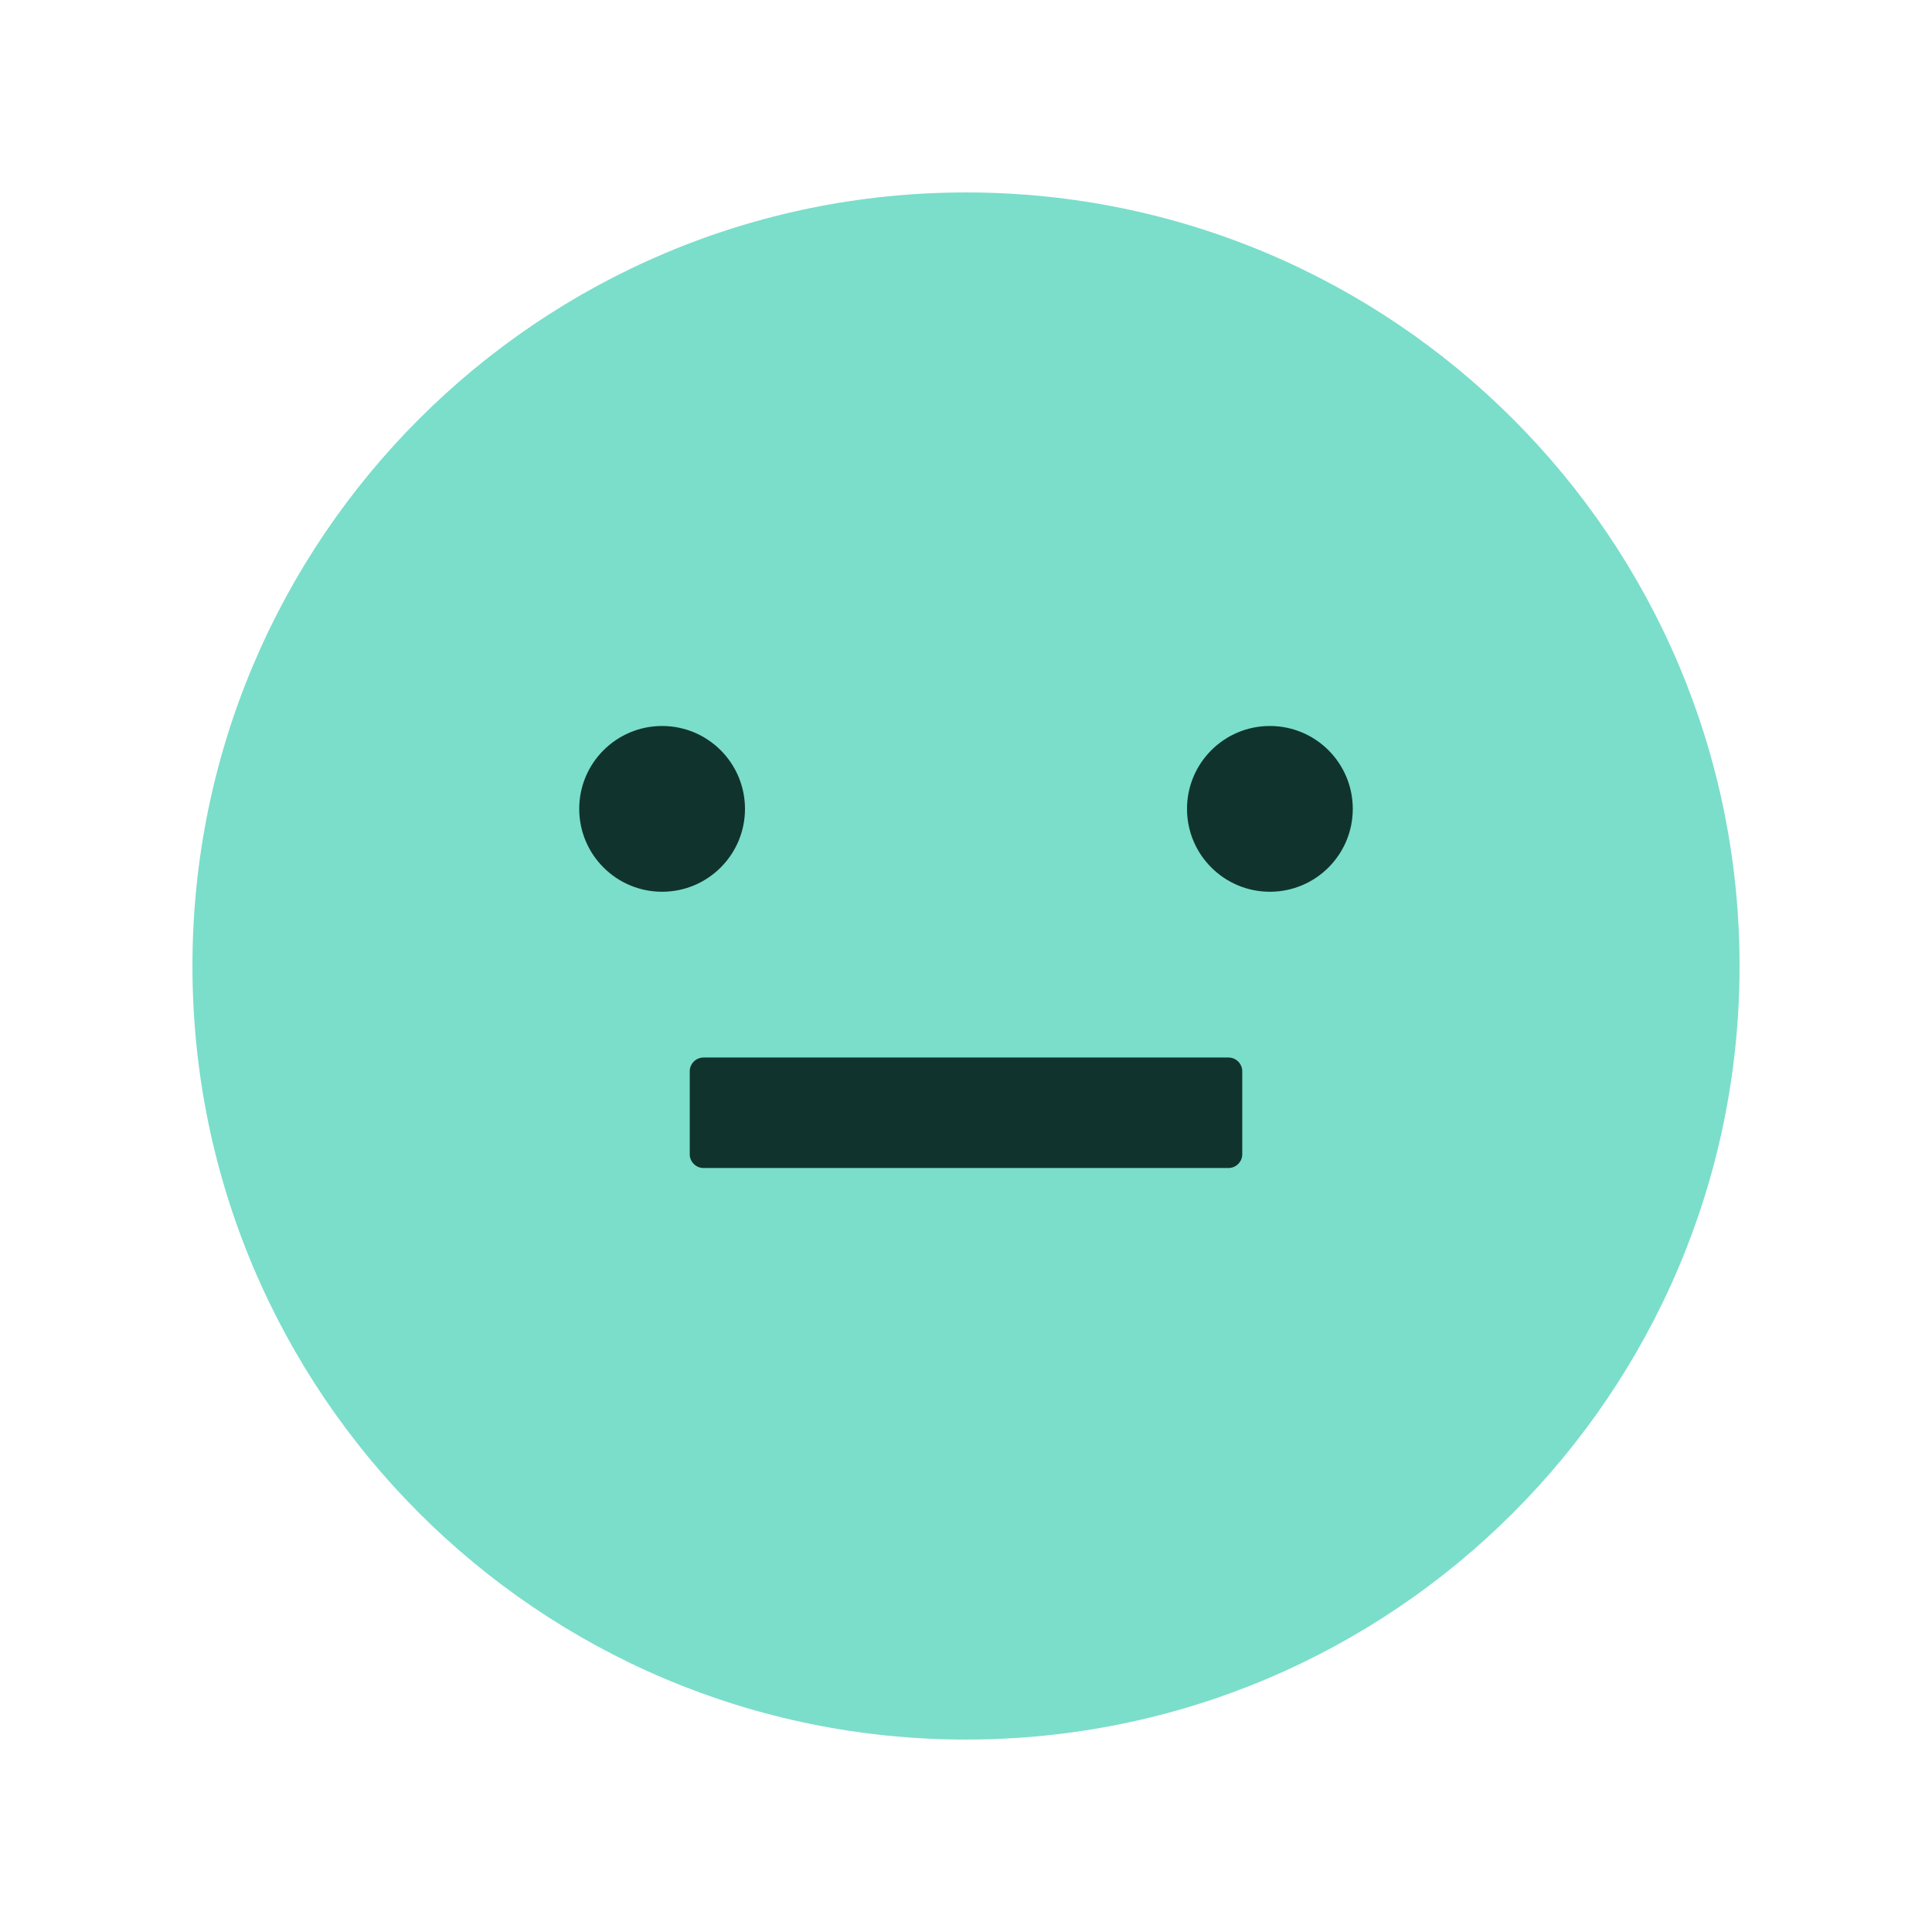 <?xml version="1.0" standalone="no"?><!DOCTYPE svg PUBLIC "-//W3C//DTD SVG 1.1//EN" "http://www.w3.org/Graphics/SVG/1.1/DTD/svg11.dtd"><svg class="icon" width="200px" height="200.00px" viewBox="0 0 1024 1024" version="1.1" xmlns="http://www.w3.org/2000/svg"><path d="M512 102c-226.415 0-410 183.585-410 410s183.585 410 410 410 410-183.585 410-410-183.585-410-410-410z" fill="#7ADECA" /><path d="M307 428.719c0-24.261 19.667-43.929 43.929-43.929 24.26 0 43.928 19.668 43.928 43.929 0 24.26-19.667 43.928-43.928 43.928-24.262 0-43.929-19.667-43.929-43.928z m322.143 0c0-24.261 19.667-43.929 43.928-43.929 24.262 0 43.929 19.668 43.929 43.929 0 24.26-19.667 43.928-43.929 43.928-24.26 0-43.928-19.667-43.928-43.928z m21.964 131.785c4.027 0 7.322 3.295 7.322 7.322v43.928c0 4.027-3.295 7.322-7.322 7.322H372.893c-4.027 0-7.322-3.295-7.322-7.322v-43.928c0-4.027 3.295-7.322 7.322-7.322h278.214z" fill="#10342D" /></svg>
